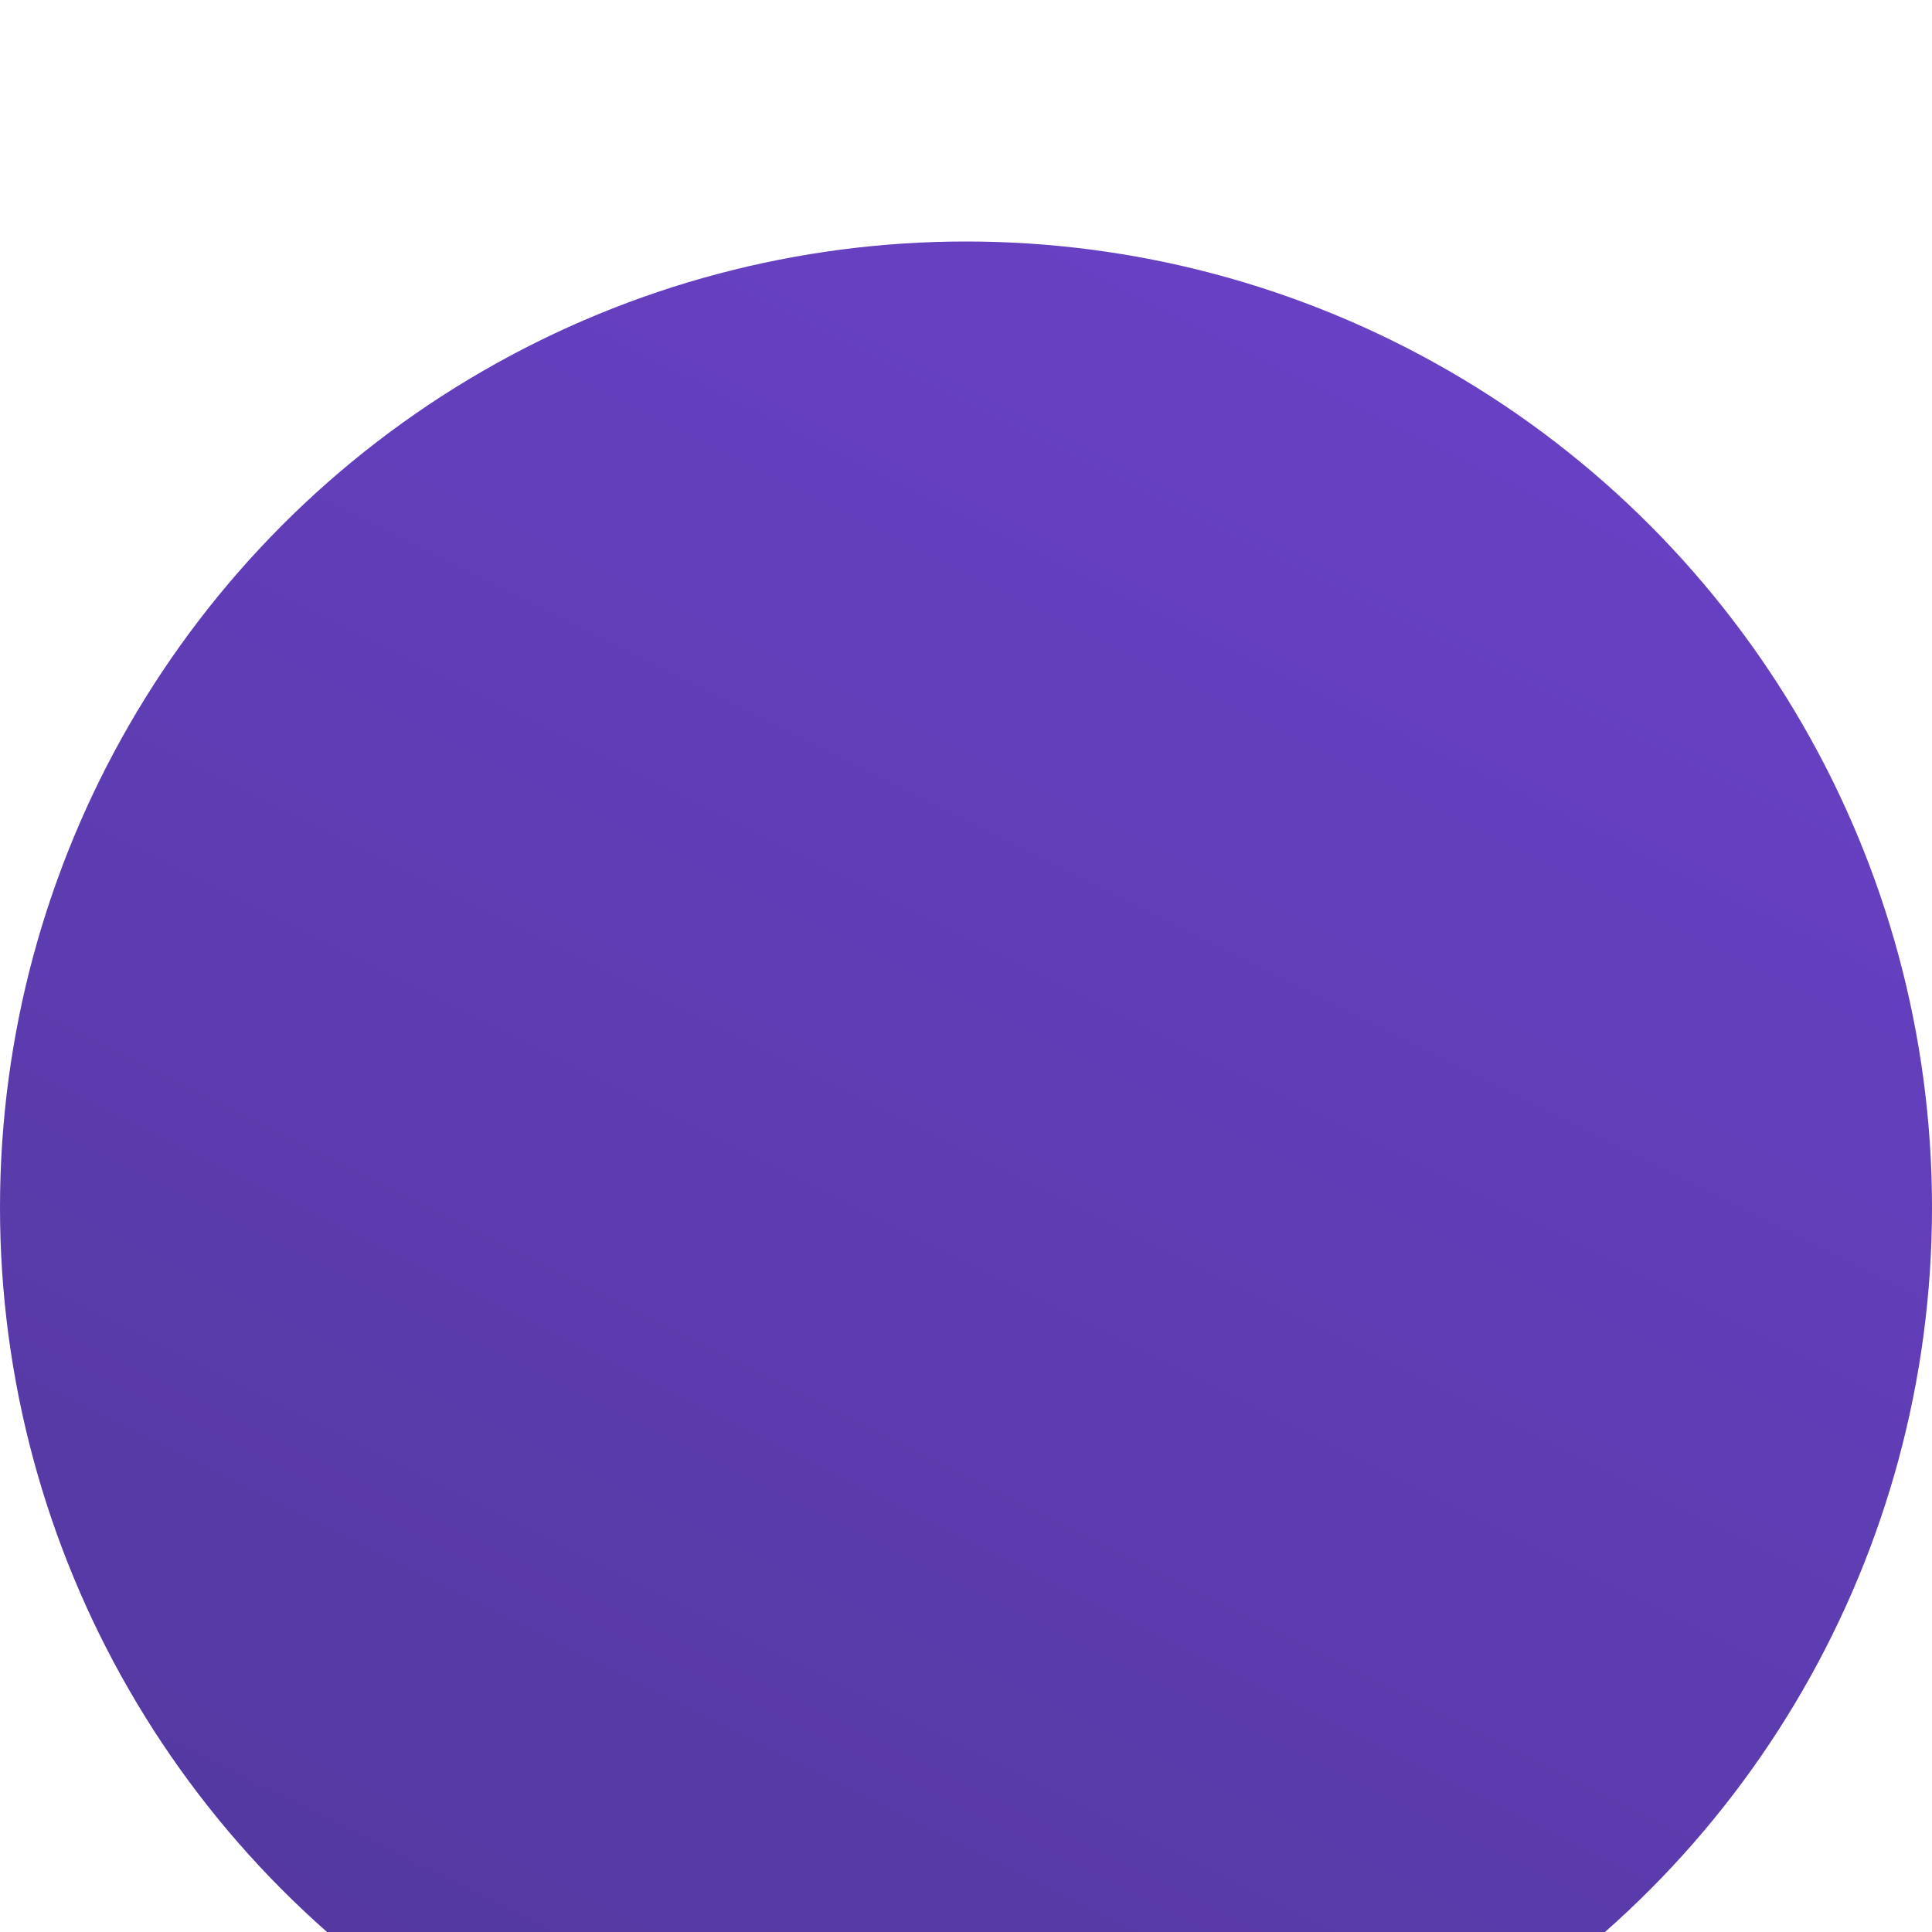 <svg width="100%" height="100%" style="overflow:visible;" preserveAspectRatio="none" viewBox="0 0 16 16" fill="none" xmlns="http://www.w3.org/2000/svg"><g filter="url(#filter0_dd_1_11283)"><circle cx="8" cy="8" r="8" fill="url(#paint0_linear_1_11283)"/></g><defs><filter id="filter0_dd_1_11283" x="-3" y="-2" width="22" height="22" filterUnits="userSpaceOnUse" color-interpolation-filters="sRGB"><feFlood flood-opacity="0" result="BackgroundImageFix"/><feColorMatrix in="SourceAlpha" type="matrix" values="0 0 0 0 0 0 0 0 0 0 0 0 0 0 0 0 0 0 127 0" result="hardAlpha"/><feOffset dy="1"/><feGaussianBlur stdDeviation="1"/><feColorMatrix type="matrix" values="0 0 0 0 0.063 0 0 0 0 0.094 0 0 0 0 0.157 0 0 0 0.06 0"/><feBlend mode="normal" in2="BackgroundImageFix" result="effect1_dropShadow_1_11283"/><feColorMatrix in="SourceAlpha" type="matrix" values="0 0 0 0 0 0 0 0 0 0 0 0 0 0 0 0 0 0 127 0" result="hardAlpha"/><feOffset dy="1"/><feGaussianBlur stdDeviation="1.5"/><feColorMatrix type="matrix" values="0 0 0 0 0.063 0 0 0 0 0.094 0 0 0 0 0.157 0 0 0 0.1 0"/><feBlend mode="normal" in2="effect1_dropShadow_1_11283" result="effect2_dropShadow_1_11283"/><feBlend mode="normal" in="SourceGraphic" in2="effect2_dropShadow_1_11283" result="shape"/></filter><linearGradient id="paint0_linear_1_11283" x1="4" y1="16" x2="12" y2="-7.7486e-07" gradientUnits="userSpaceOnUse"><stop stop-color="#53389E"/><stop offset="1" stop-color="#6941C6"/></linearGradient></defs></svg>